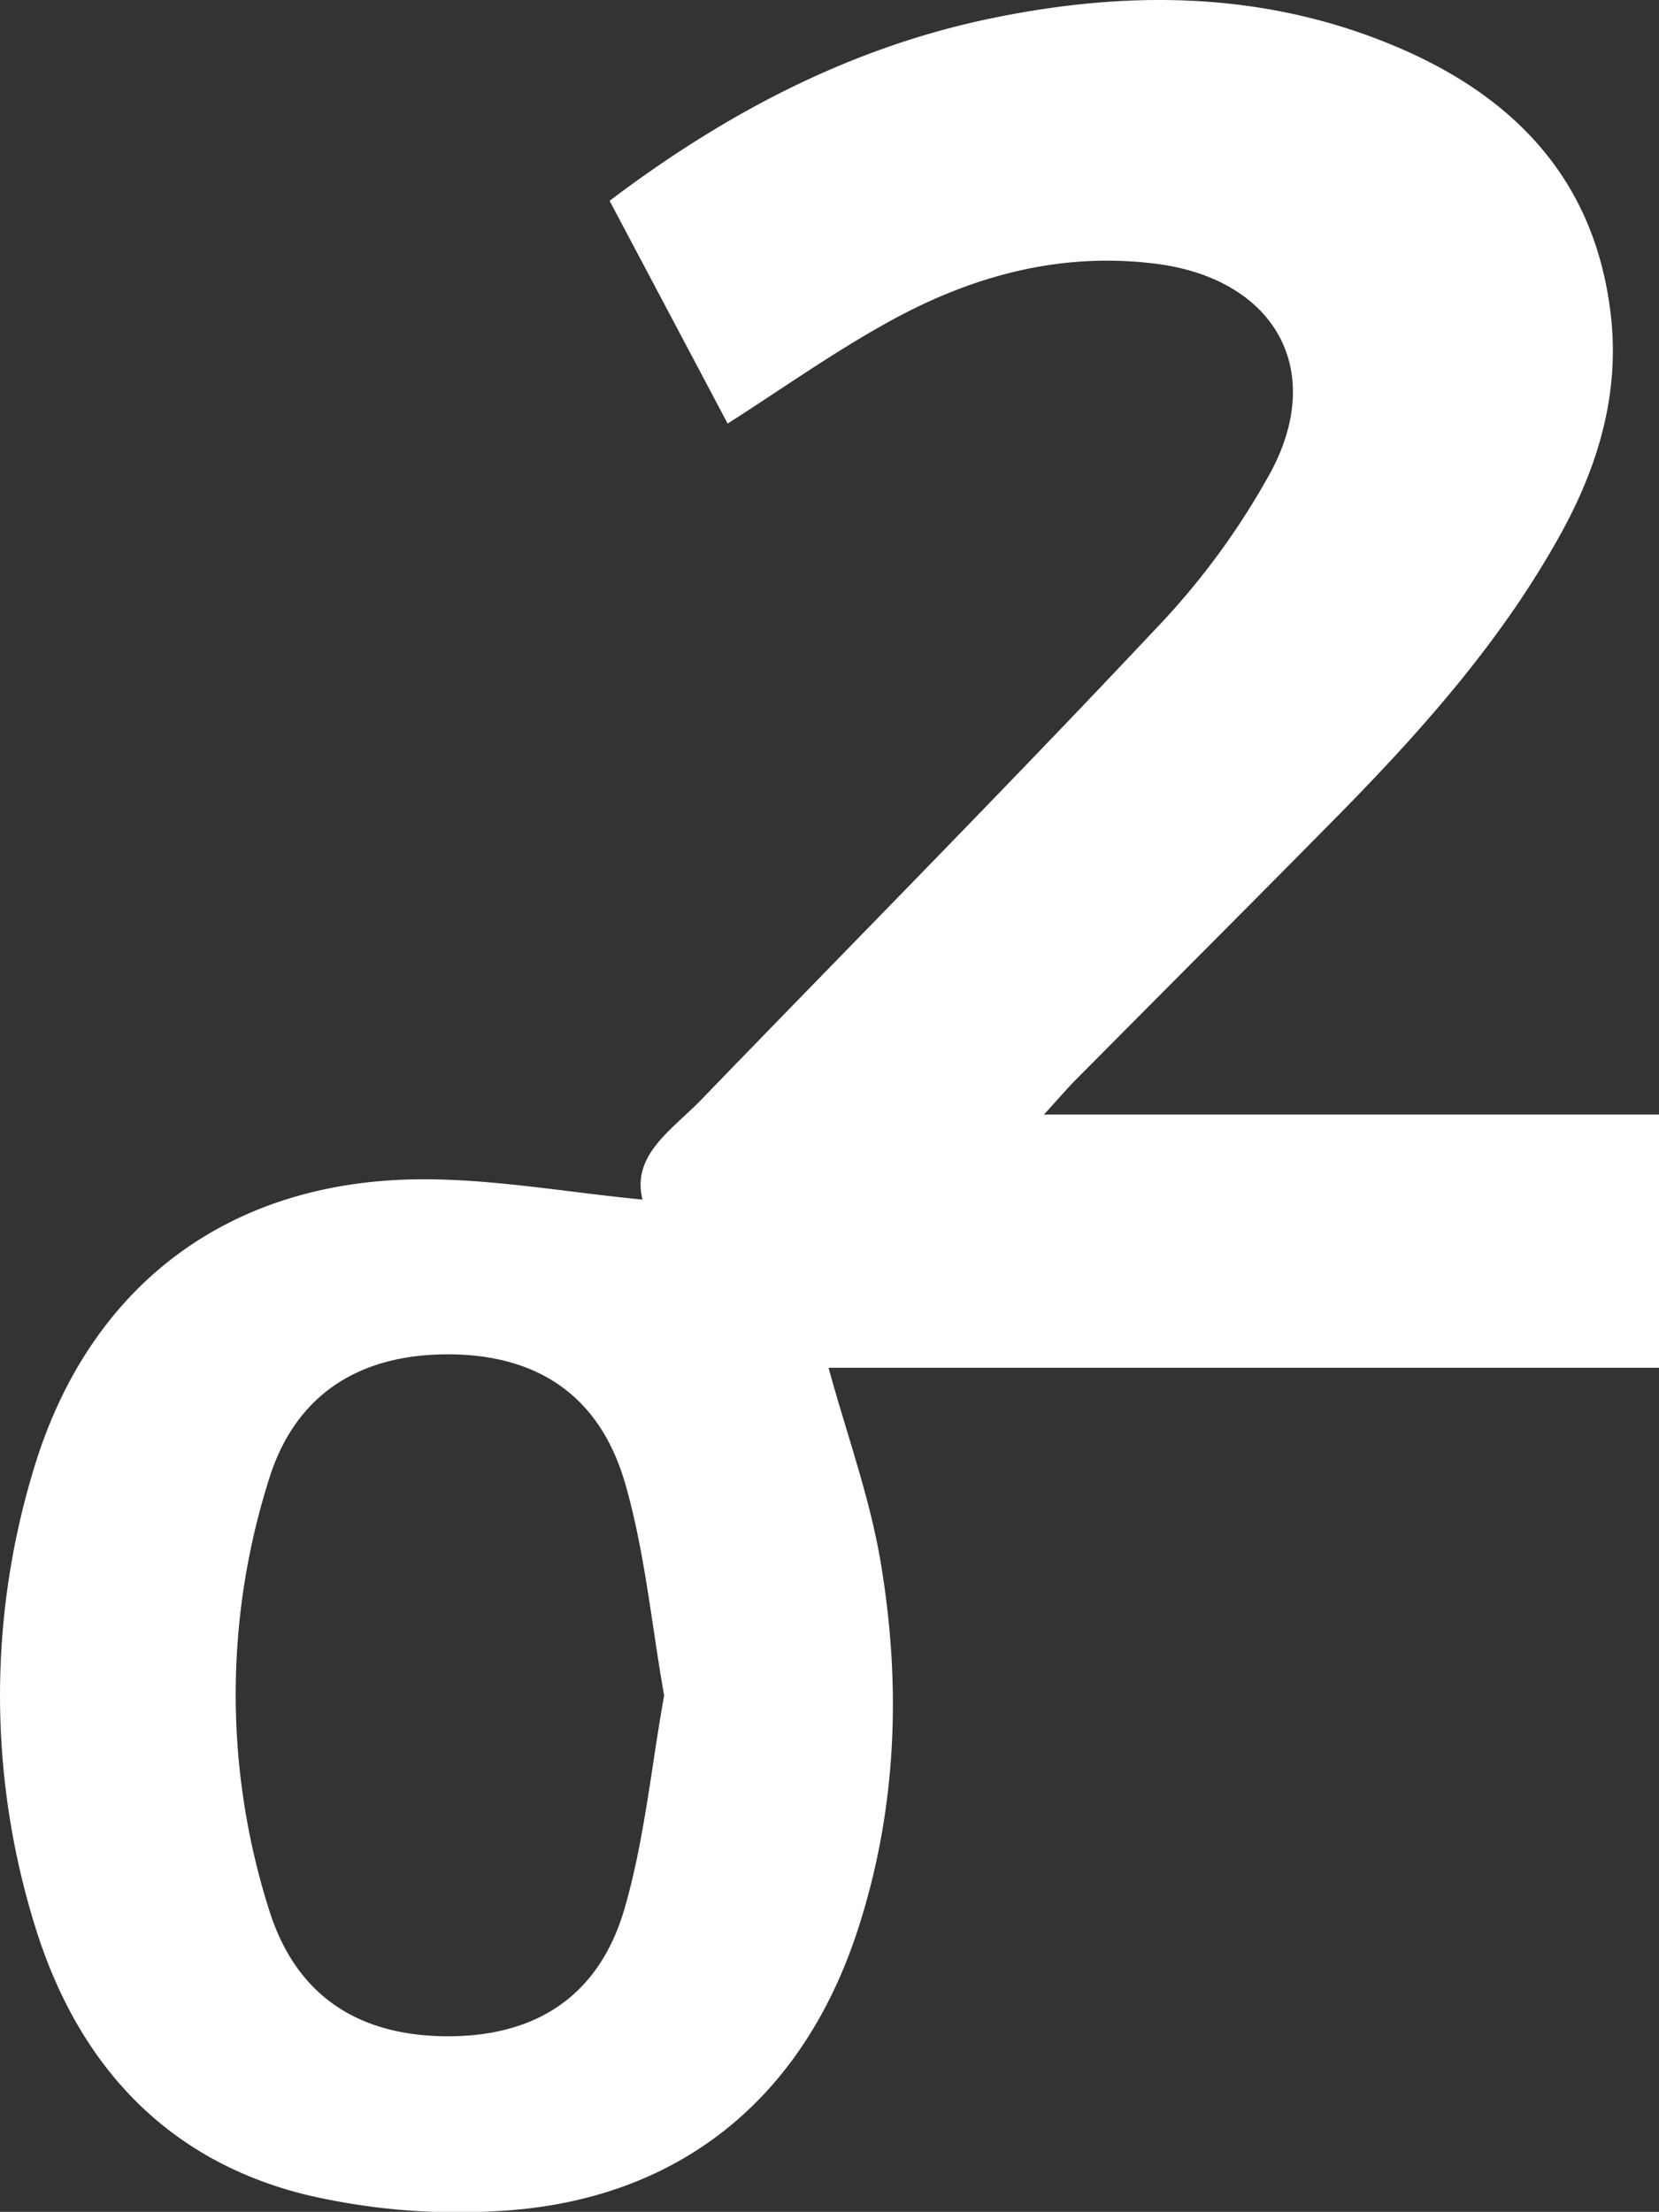 <svg xmlns="http://www.w3.org/2000/svg" viewBox="0 0 216.25 288.29"><rect x="0" y="0" width="216.25" height="288.29" fill="#333333" stroke="none"/><defs><style>.cls-1{fill:#fff;}</style></defs><title>Fichier 1</title><g id="Calque_2" data-name="Calque 2"><g id="Calque_1-2" data-name="Calque 1"><path class="cls-1" d="M136.08,145.27h80.17v33H108c2.4,8.77,5.42,17,6.83,25.56,2.68,16.11,2.06,32.24-3.09,47.91-7.33,22.3-23.87,35.36-47.32,36.47A86.29,86.29,0,0,1,39.65,286C21.31,281.38,10,268.72,4.55,251a101.29,101.29,0,0,1-.28-59.1c7.05-24,25.11-37.9,50.13-38.19,9.66-.11,19.35,1.68,29.35,2.64-1.45-5.85,3.82-9.05,7.64-13,19.68-20.37,39.62-40.5,59-61.12A97.42,97.42,0,0,0,165.71,61.4c7.12-13.43.27-25-14.86-27-12.59-1.63-24.2,1.56-35,7.54-7.1,3.91-13.75,8.63-21,13.27L79.46,26.17c15-11.34,31.17-19.9,49.56-23.74,17.44-3.64,34.81-3.63,51.59,3.08C196.86,12,208,23.06,210,41.34c1.08,9.95-1.62,19.15-6.32,27.81C196,83.2,185.53,95,174.39,106.32c-11.34,11.51-22.78,22.93-34.16,34.41C139.09,141.88,138.05,143.11,136.08,145.27ZM86.57,221c-1.66-9.42-2.52-18.76-5.07-27.61C78.18,181.85,70,176.53,58.4,176.52S38.4,181.78,35,193a92.78,92.78,0,0,0,.1,56c3.55,11.26,11.8,16.46,23.52,16.4,11.34-.06,19.47-5.29,22.77-16.58C84,239.86,84.88,230.36,86.57,221Z"/></g></g></svg>